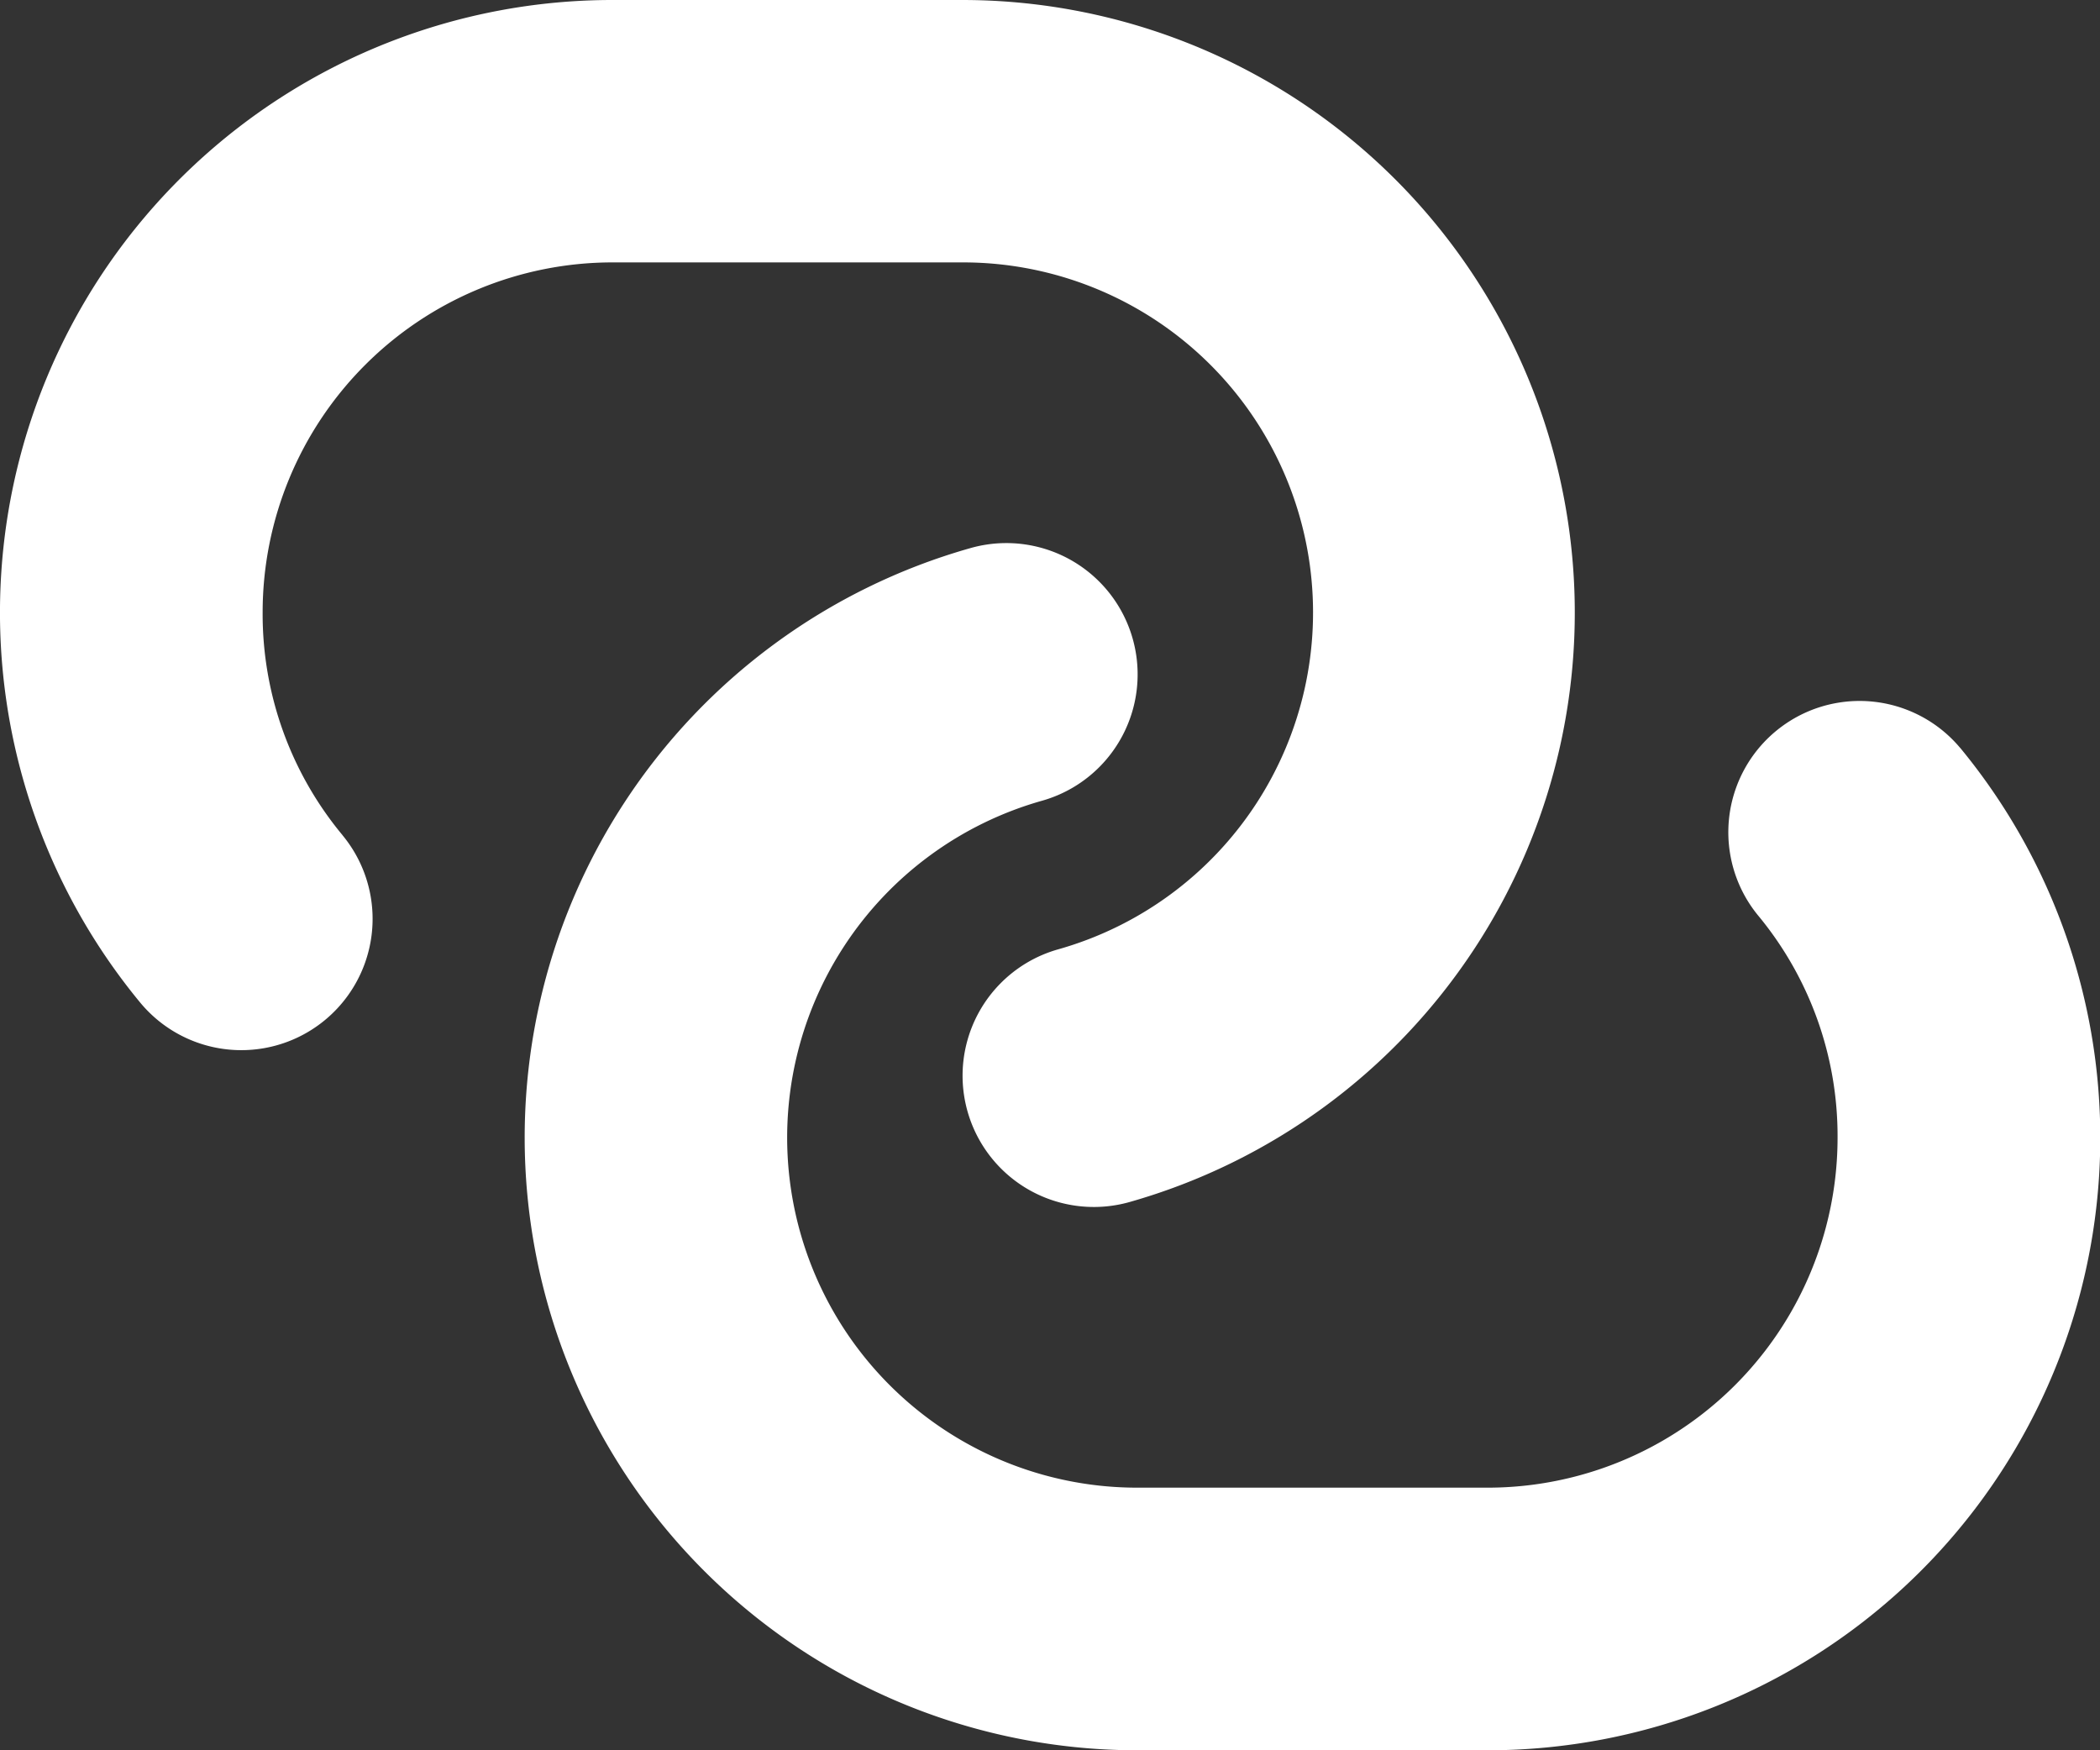 <svg xmlns="http://www.w3.org/2000/svg" width="30" height="24.998" viewBox="0 0 30 24.998">
  <rect x="0" y="0" width="30" height="24.998" fill="#333333" stroke="none"/>
  <path id="engagement" d="M4.893,13.931A1.875,1.875,0,0,1,2,16.318,8.749,8.749,0,0,1,8.75,2h5a8.751,8.751,0,0,1,2.386,17.169,1.875,1.875,0,1,1-1.021-3.609,5,5,0,0,0-1.364-9.812h-5a5,5,0,0,0-5,5A4.938,4.938,0,0,0,4.893,13.93ZM28,12.681a1.875,1.875,0,0,0-2.892,2.387,4.938,4.938,0,0,1,1.142,3.181,5,5,0,0,1-5,5h-5a5,5,0,0,1-1.364-9.812,1.875,1.875,0,0,0-1.021-3.609A8.751,8.751,0,0,0,16.25,27h5A8.749,8.749,0,0,0,28,12.68Z" transform="translate(0.001 -2)" fill="#fff"/>
</svg>

